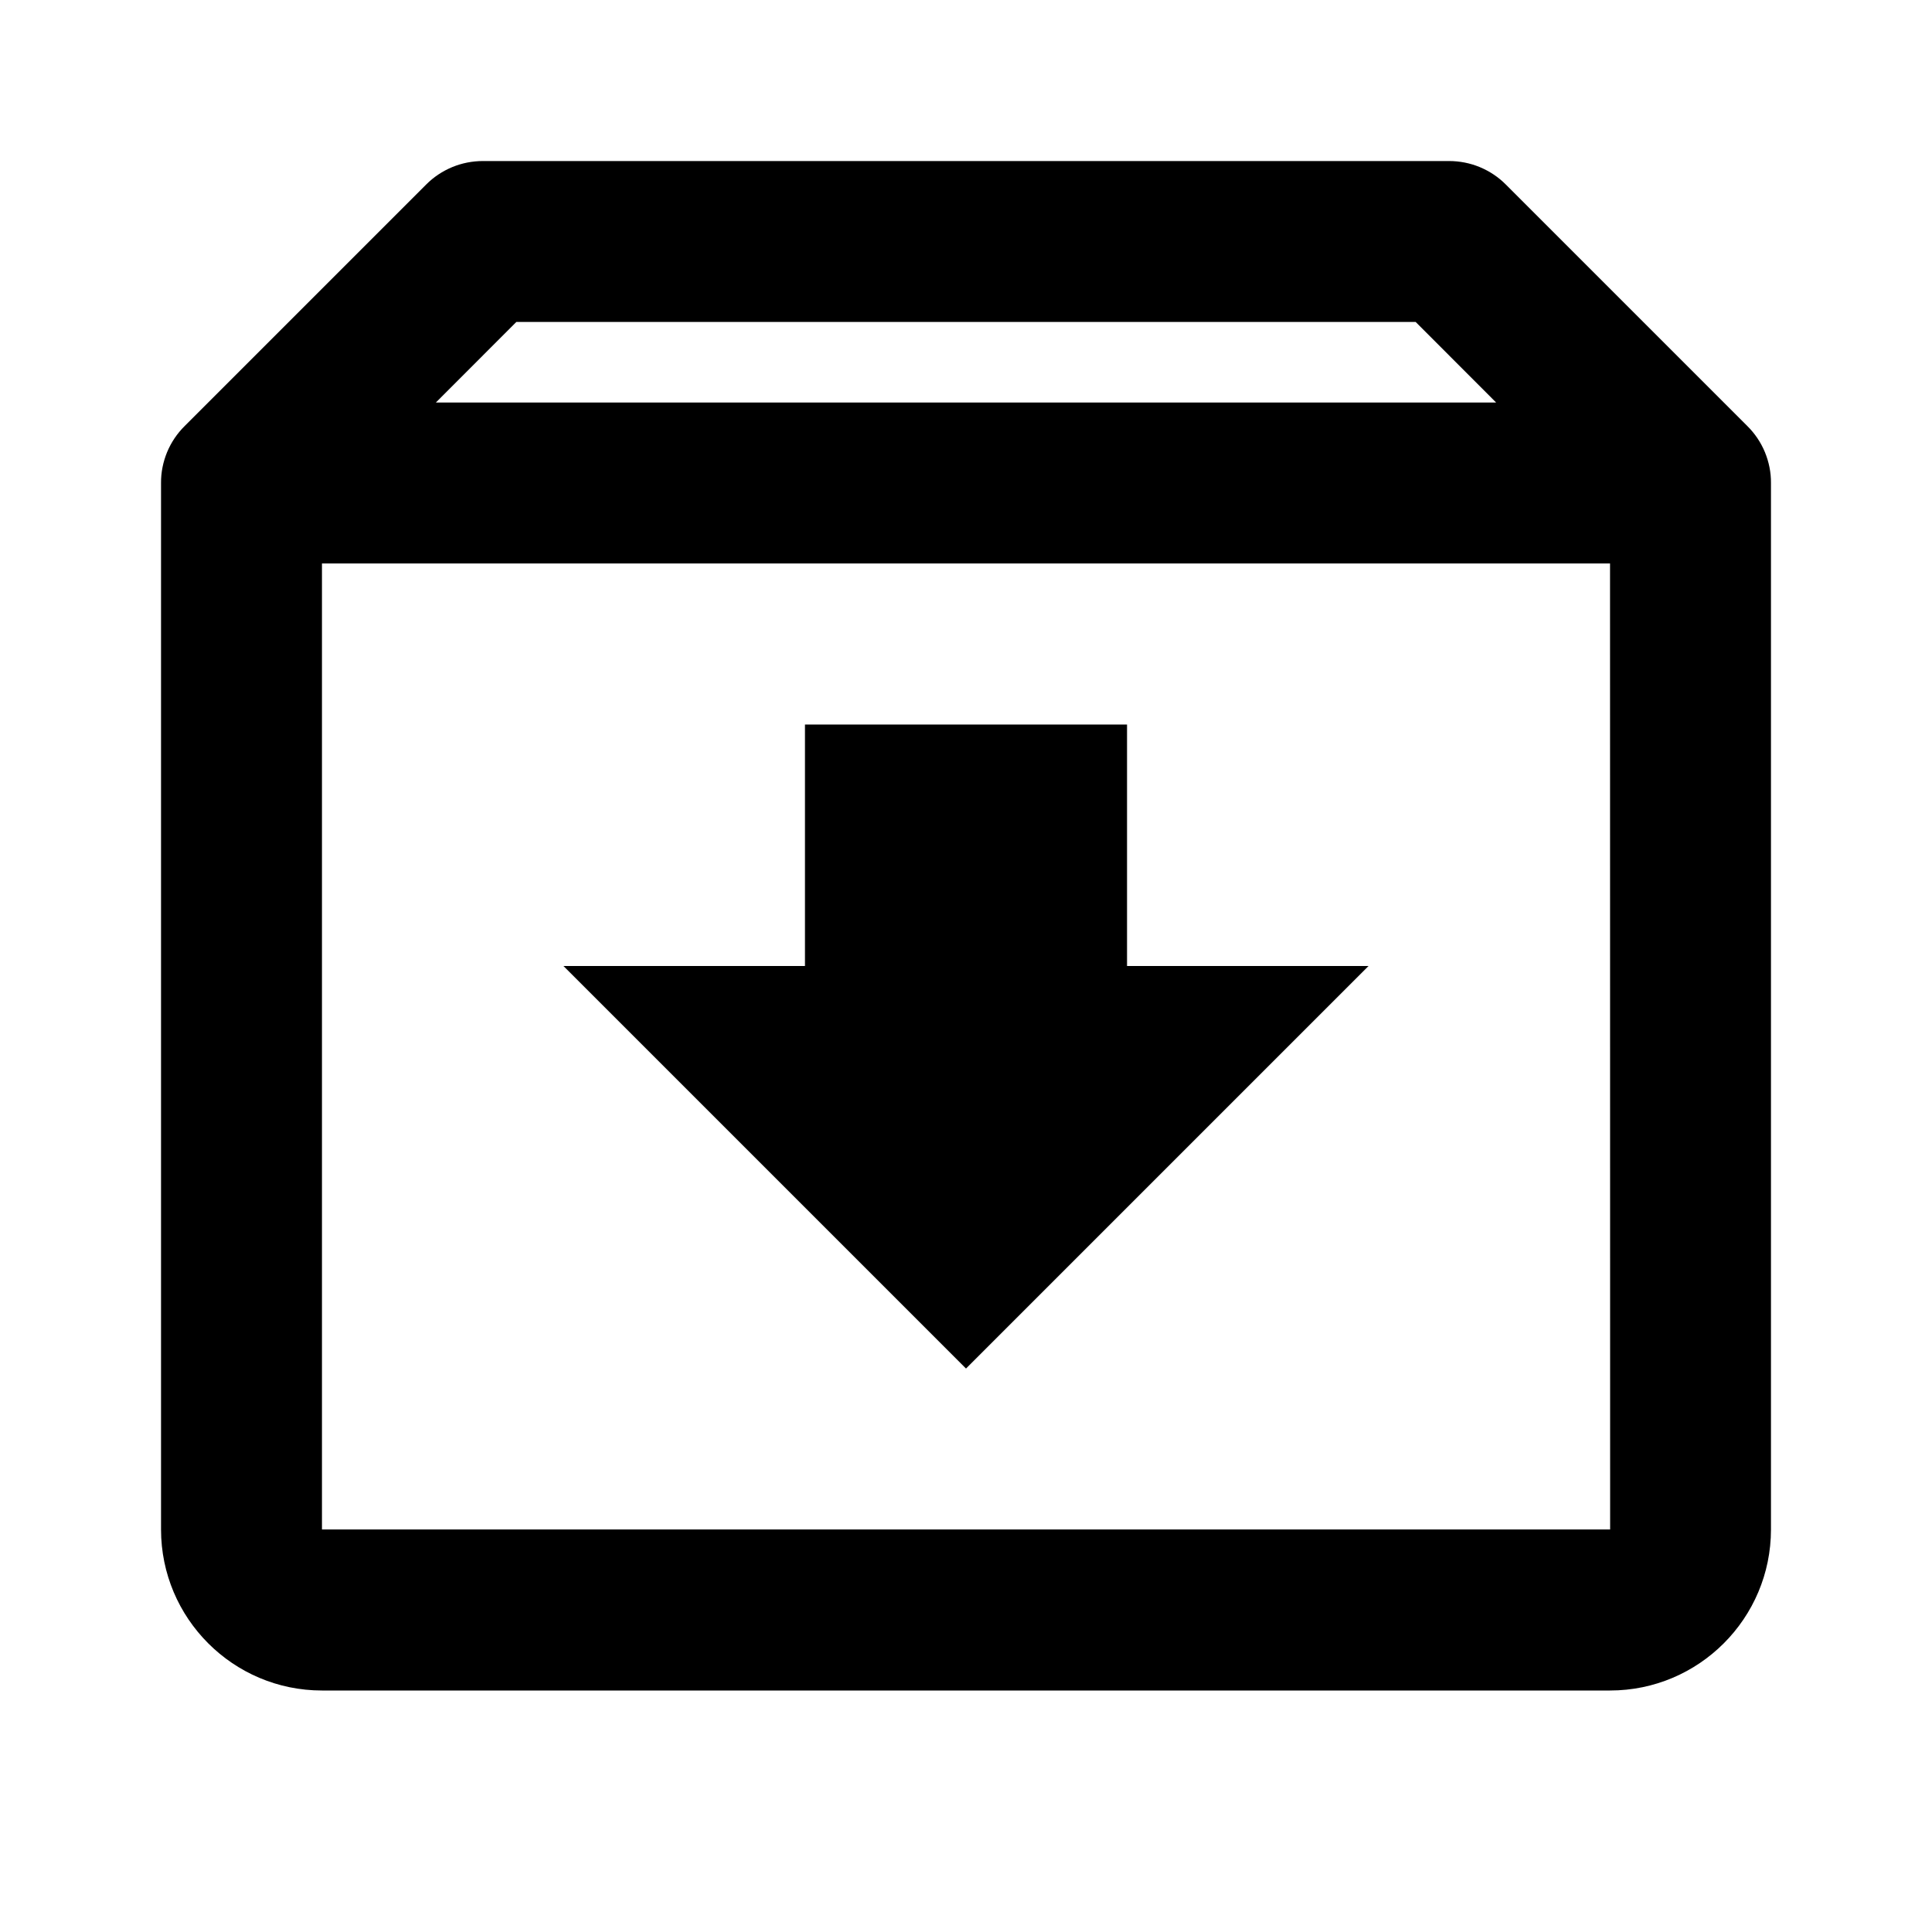 <svg width="20" height="20" viewBox="0 0 20 20" fill="none" xmlns="http://www.w3.org/2000/svg">
<path d="M18.088 4.41L15.589 1.911C15.512 1.833 15.42 1.772 15.319 1.73C15.218 1.688 15.109 1.667 15 1.667H5C4.891 1.667 4.782 1.688 4.681 1.73C4.58 1.772 4.488 1.833 4.411 1.911L1.912 4.41C1.834 4.487 1.772 4.579 1.73 4.68C1.688 4.782 1.666 4.89 1.667 5V15.833C1.667 16.753 2.414 17.5 3.333 17.5H16.667C17.586 17.5 18.333 16.753 18.333 15.833V5C18.334 4.89 18.312 4.782 18.27 4.68C18.228 4.579 18.166 4.487 18.088 4.41ZM5.345 3.333H14.655L15.488 4.167H4.512L5.345 3.333ZM3.333 15.833V5.833H16.667L16.668 15.833H3.333Z" fill="black"/>
<path d="M11.667 7.5H8.333V10H5.833L10 14.167L14.167 10H11.667V7.5Z" fill="black"/>
</svg>
